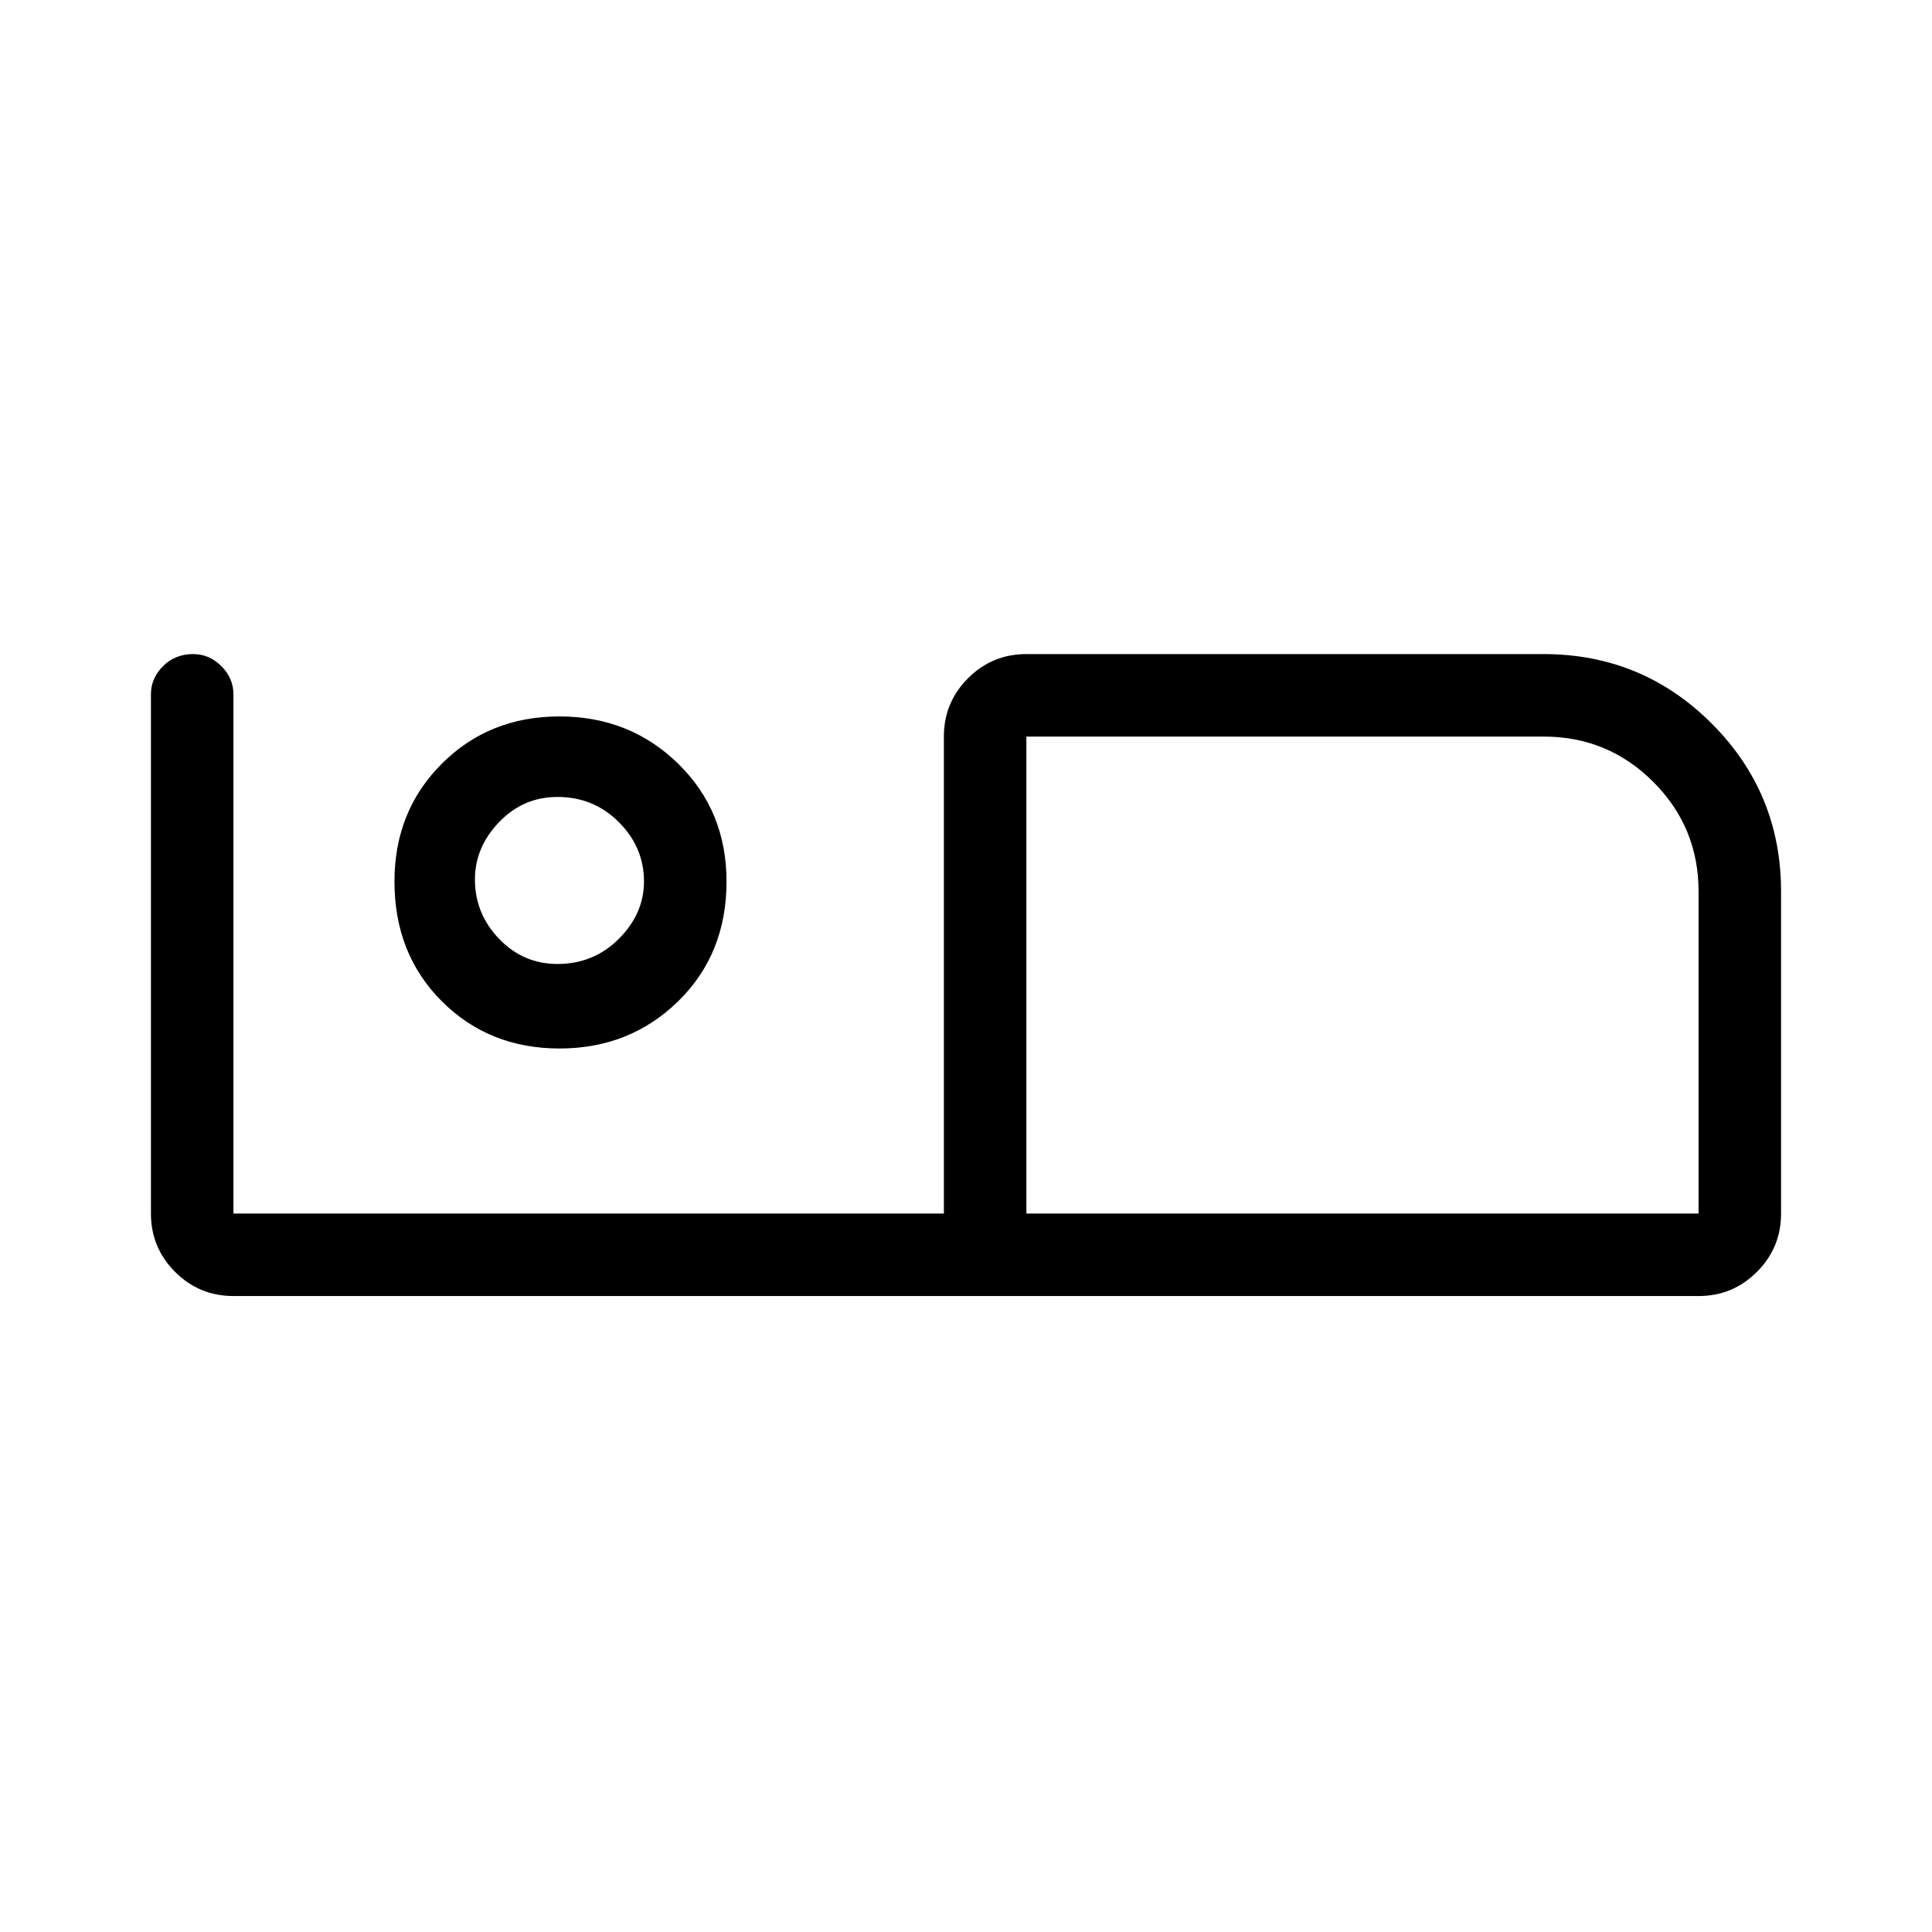 <svg xmlns="http://www.w3.org/2000/svg" height="40" width="40"><path d="M4.833 26.833Q4.125 26.833 3.625 26.333Q3.125 25.833 3.125 25.125V14.375Q3.125 14.042 3.375 13.792Q3.625 13.542 4 13.542Q4.333 13.542 4.583 13.792Q4.833 14.042 4.833 14.375V25.125H19.542V15.25Q19.542 14.542 20.042 14.042Q20.542 13.542 21.25 13.542H31.958Q34 13.542 35.438 14.979Q36.875 16.417 36.875 18.458V25.125Q36.875 25.833 36.375 26.333Q35.875 26.833 35.167 26.833ZM21.25 25.125H35.167V18.458Q35.167 17.125 34.229 16.188Q33.292 15.25 31.958 15.25H21.25ZM21.25 15.25Q21.25 15.25 21.25 15.25Q21.25 15.25 21.25 15.25V25.125ZM11.583 21.708Q10.125 21.708 9.146 20.729Q8.167 19.75 8.167 18.25Q8.167 16.792 9.146 15.813Q10.125 14.833 11.583 14.833Q13.042 14.833 14.042 15.813Q15.042 16.792 15.042 18.25Q15.042 19.75 14.042 20.729Q13.042 21.708 11.583 21.708ZM11.542 19.958Q12.292 19.958 12.812 19.438Q13.333 18.917 13.333 18.25Q13.333 17.542 12.812 17.021Q12.292 16.5 11.542 16.5Q10.833 16.5 10.333 17.021Q9.833 17.542 9.833 18.208Q9.833 18.917 10.333 19.438Q10.833 19.958 11.542 19.958ZM11.583 18.25Q11.583 18.25 11.583 18.25Q11.583 18.25 11.583 18.25Q11.583 18.25 11.583 18.25Q11.583 18.25 11.583 18.25Q11.583 18.25 11.583 18.25Q11.583 18.25 11.583 18.25Q11.583 18.25 11.583 18.25Q11.583 18.25 11.583 18.25Z"/></svg>